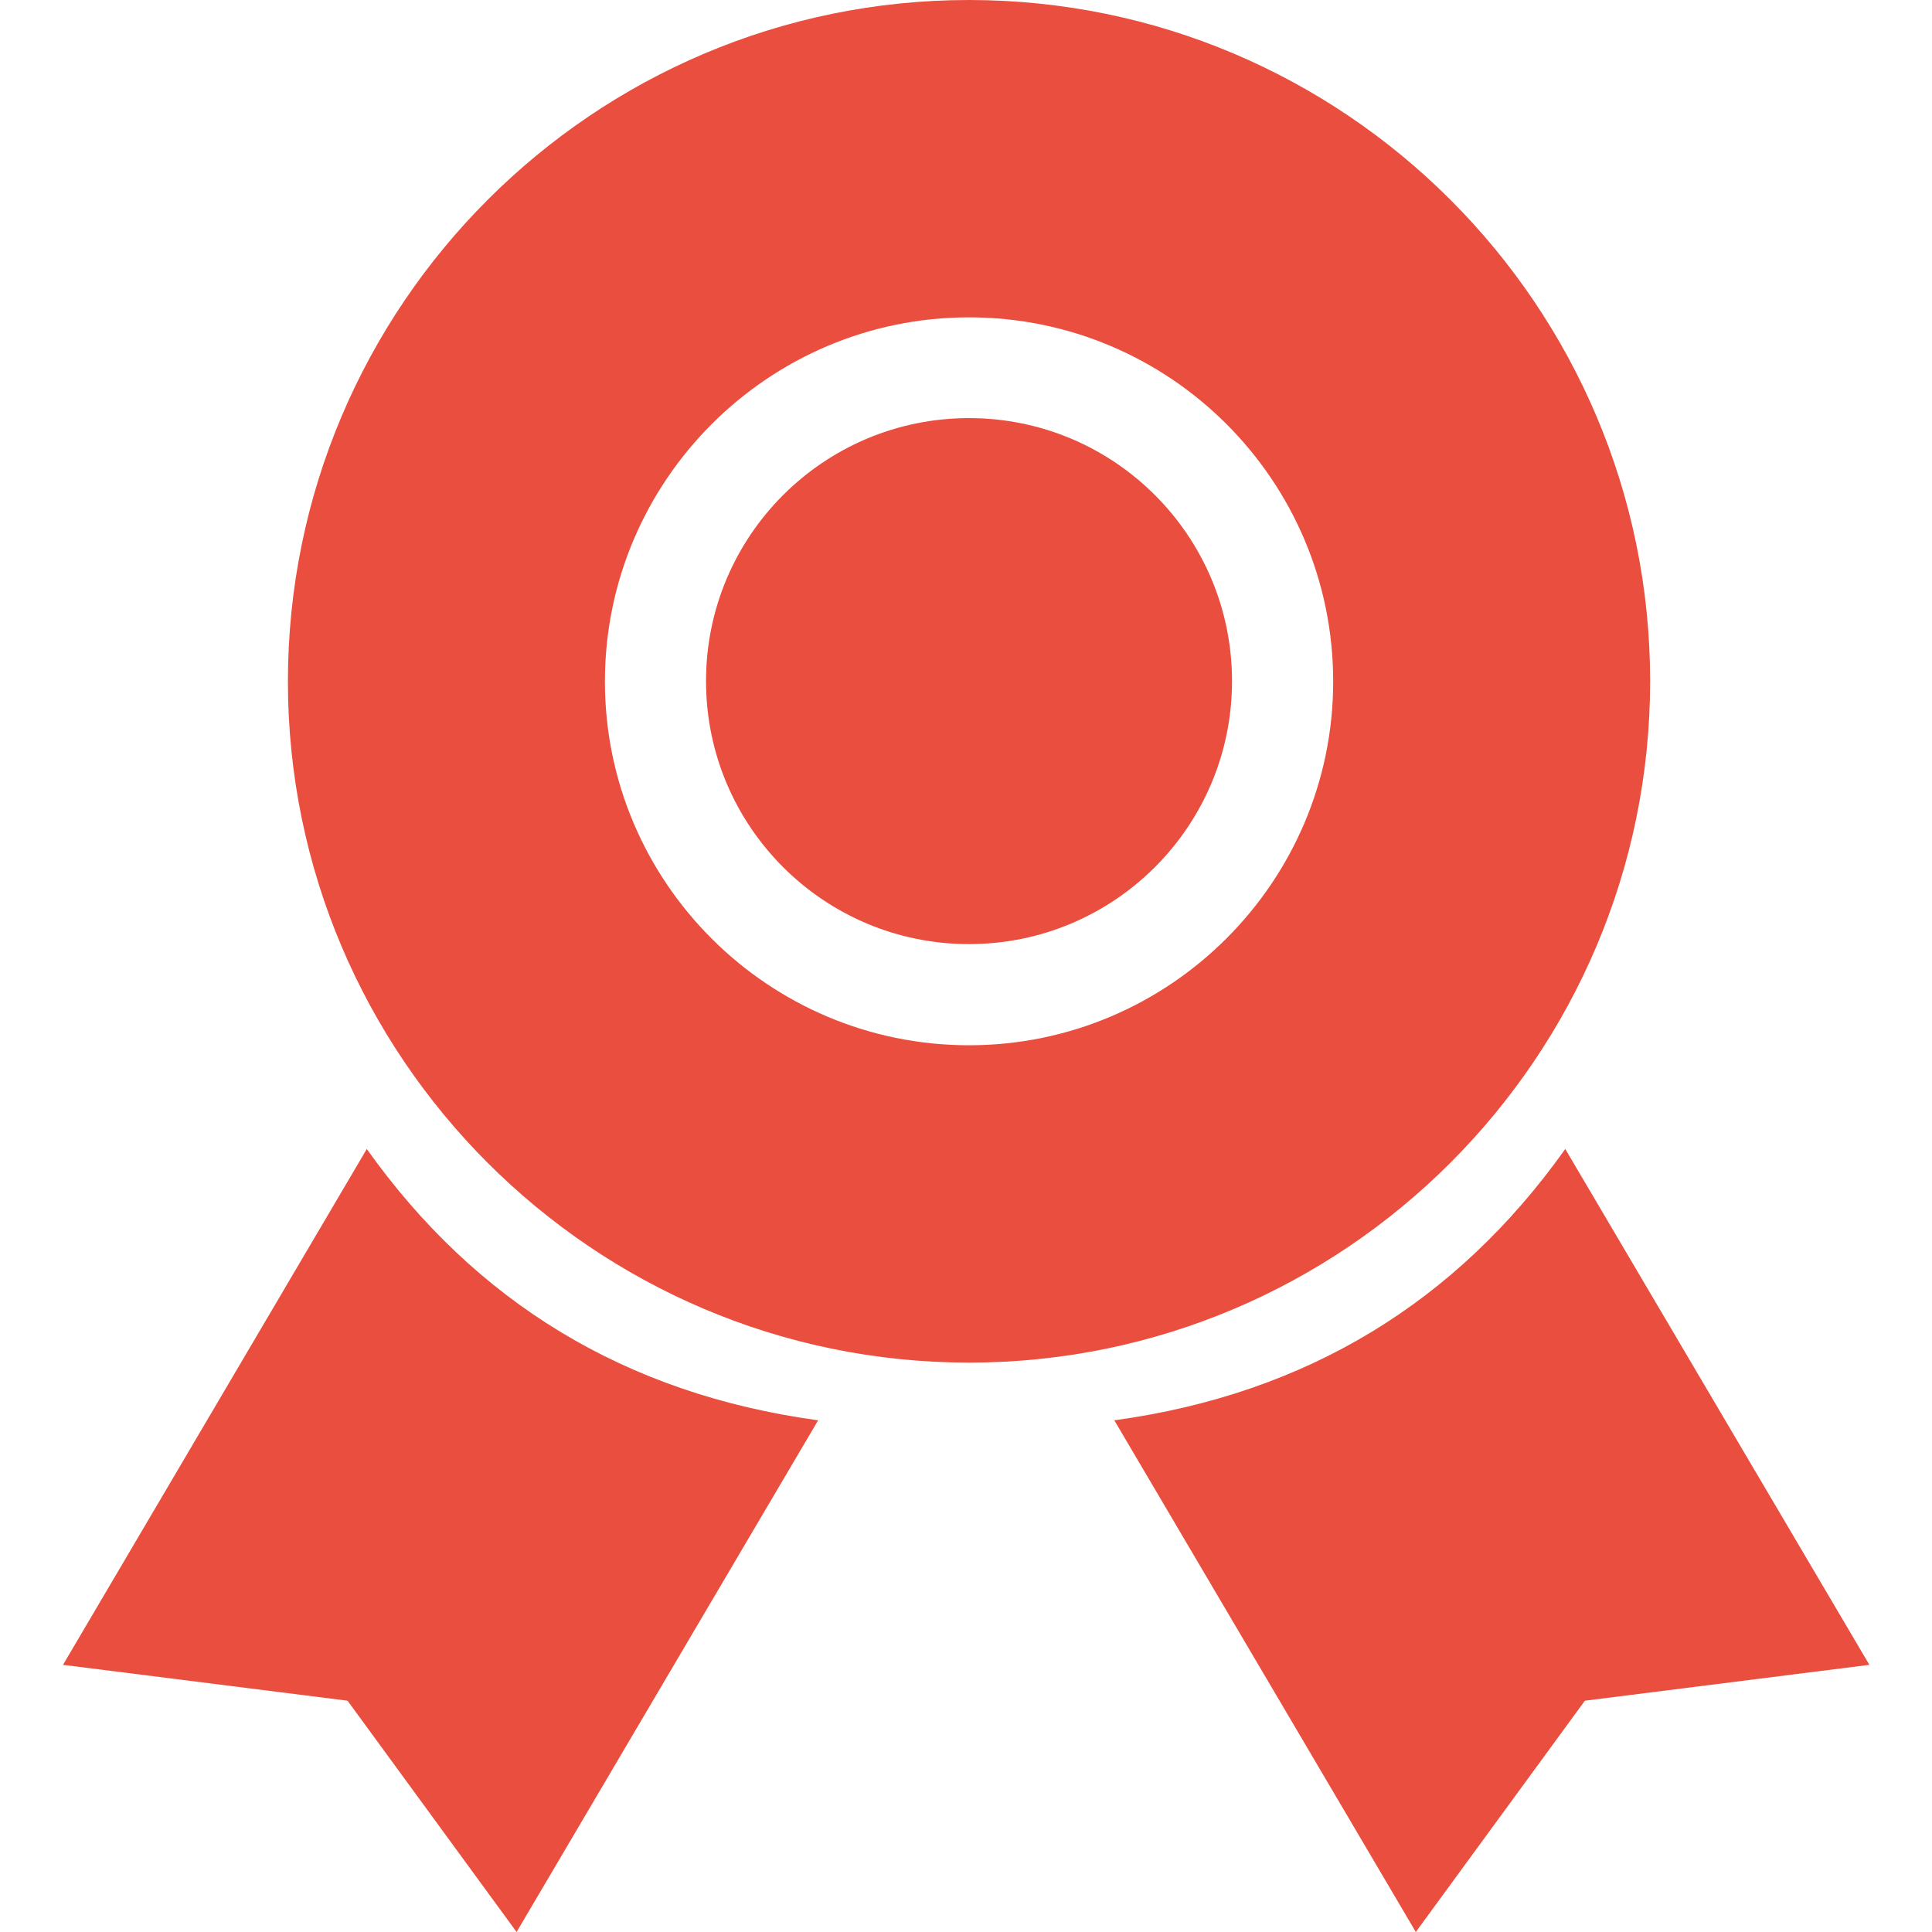 <svg width="39" height="39" viewBox="0 0 39 39" fill="none" xmlns="http://www.w3.org/2000/svg">
<path d="M19.561 27.506C11.982 27.506 5.812 21.336 5.812 13.757C5.812 6.17 11.982 0 19.561 0C27.141 0 33.31 6.17 33.31 13.749C33.31 21.336 27.141 27.506 19.561 27.506ZM19.561 6.406C15.509 6.406 12.211 9.704 12.211 13.757C12.211 17.809 15.509 21.1 19.561 21.1C23.614 21.1 26.912 17.801 26.912 13.757C26.912 9.697 23.614 6.406 19.561 6.406Z" fill="#EA4E3E"/>
<path d="M19.561 19.058C22.493 19.058 24.87 16.681 24.87 13.749C24.87 10.817 22.493 8.44 19.561 8.44C16.629 8.44 14.252 10.817 14.252 13.749C14.252 16.681 16.629 19.058 19.561 19.058Z" fill="#EA4E3E"/>
<path d="M7.404 23.194L1.272 33.607L7.016 34.331L10.428 39L16.515 28.671C12.614 28.138 9.598 26.279 7.404 23.194Z" fill="#EA4E3E"/>
<path d="M31.597 23.194L37.736 33.607L31.993 34.331L28.58 39L22.494 28.671C26.387 28.138 29.403 26.279 31.597 23.194Z" fill="#EA4E3E"/>
</svg>
